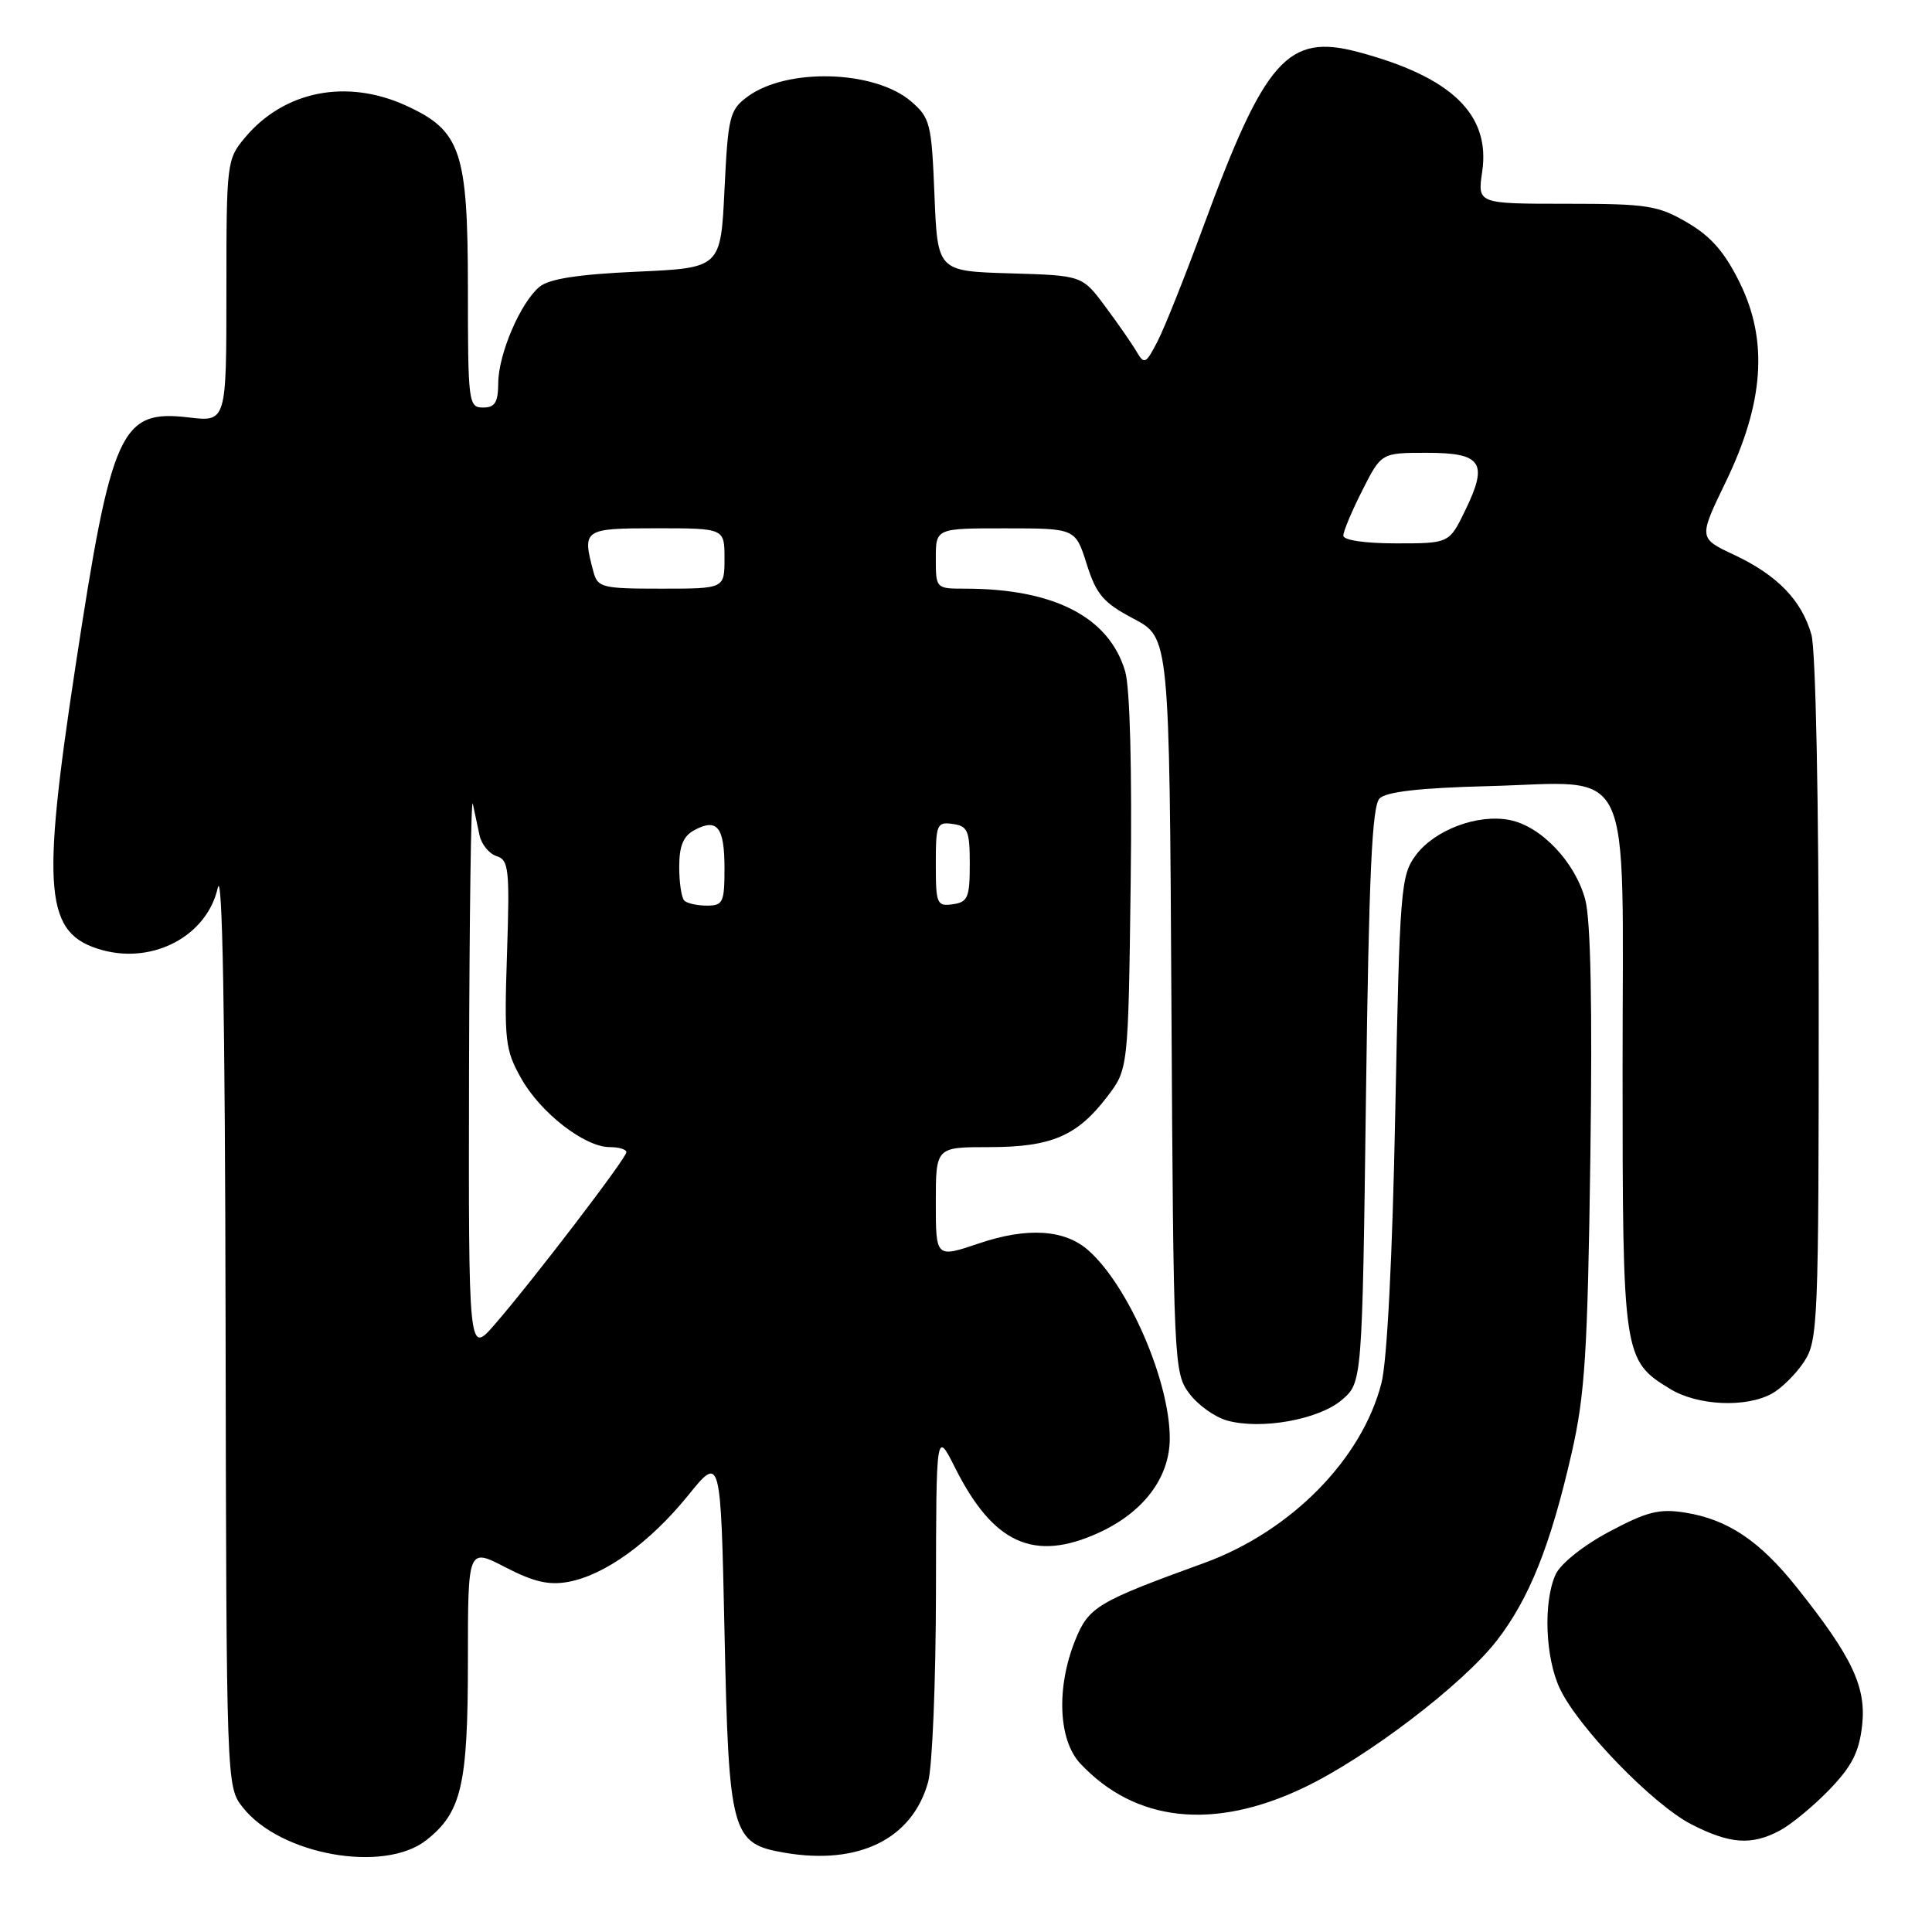 <?xml version="1.0" encoding="UTF-8" standalone="no"?>
<!DOCTYPE svg PUBLIC "-//W3C//DTD SVG 1.1//EN" "http://www.w3.org/Graphics/SVG/1.1/DTD/svg11.dtd" >
<svg xmlns="http://www.w3.org/2000/svg" xmlns:xlink="http://www.w3.org/1999/xlink" version="1.1" viewBox="0 0 256 256">
 <g >
 <path fill="currentColor"
d=" M 56.49 243.83 C 61.16 240.15 62.00 236.54 62.00 220.08 C 62.00 205.10 62.00 205.10 66.96 207.67 C 70.73 209.62 72.73 210.08 75.34 209.60 C 80.17 208.69 86.11 204.40 91.17 198.16 C 95.50 192.81 95.50 192.81 96.00 216.20 C 96.57 243.09 96.91 244.30 104.04 245.51 C 113.82 247.16 120.89 243.66 122.98 236.13 C 123.54 234.13 124.00 222.82 124.02 211.00 C 124.05 189.50 124.05 189.50 126.56 194.50 C 131.61 204.55 137.01 207.00 145.54 203.12 C 151.52 200.40 155.00 195.79 155.00 190.58 C 155.00 183.03 149.57 170.45 144.25 165.71 C 141.12 162.91 136.16 162.58 129.74 164.75 C 124.00 166.69 124.00 166.69 124.00 159.34 C 124.00 152.00 124.00 152.00 131.05 152.00 C 139.30 152.00 142.72 150.54 146.70 145.33 C 149.50 141.66 149.50 141.66 149.82 117.08 C 150.01 101.95 149.73 91.14 149.09 88.96 C 146.97 81.77 139.67 78.00 127.86 78.00 C 124.02 78.00 124.00 77.98 124.00 74.00 C 124.00 70.00 124.00 70.00 133.25 70.01 C 142.50 70.01 142.50 70.01 144.00 74.76 C 145.28 78.80 146.20 79.87 150.22 81.99 C 154.95 84.49 154.95 84.49 155.22 133.17 C 155.49 180.60 155.55 181.93 157.57 184.62 C 158.70 186.15 160.95 187.76 162.57 188.22 C 167.08 189.49 174.76 188.11 177.81 185.49 C 180.50 183.18 180.50 183.18 181.00 145.14 C 181.39 115.84 181.80 106.80 182.80 105.80 C 183.69 104.91 188.15 104.40 197.10 104.17 C 216.77 103.67 215.00 99.97 215.00 141.57 C 215.00 179.71 215.08 180.25 221.30 184.04 C 224.95 186.27 231.37 186.56 234.81 184.65 C 236.08 183.94 237.99 182.05 239.05 180.43 C 240.89 177.64 240.99 175.30 240.99 132.49 C 241.00 106.19 240.59 86.07 240.02 84.08 C 238.72 79.53 235.49 76.20 229.78 73.52 C 225.07 71.31 225.07 71.31 228.65 63.90 C 233.72 53.44 234.32 45.21 230.56 37.53 C 228.56 33.44 226.74 31.34 223.59 29.50 C 219.69 27.22 218.30 27.00 207.55 27.00 C 195.77 27.00 195.77 27.00 196.40 22.75 C 197.51 15.15 192.33 10.17 179.88 6.87 C 170.63 4.43 167.60 7.86 159.45 30.02 C 157.02 36.63 154.29 43.48 153.37 45.25 C 151.83 48.23 151.62 48.33 150.60 46.59 C 150.00 45.56 148.13 42.86 146.45 40.61 C 143.40 36.50 143.40 36.50 133.82 36.22 C 124.23 35.93 124.23 35.93 123.82 25.84 C 123.44 16.37 123.26 15.62 120.73 13.44 C 115.89 9.28 104.23 8.95 99.02 12.83 C 96.68 14.58 96.47 15.43 96.00 25.10 C 95.50 35.50 95.50 35.50 84.40 36.00 C 76.60 36.35 72.76 36.95 71.49 38.00 C 68.96 40.10 66.05 46.89 66.02 50.75 C 66.00 53.33 65.59 54.00 64.00 54.00 C 62.08 54.00 62.00 53.33 62.00 38.25 C 61.99 19.97 61.08 17.30 53.73 13.96 C 45.90 10.41 37.66 12.05 32.49 18.20 C 30.05 21.10 30.00 21.48 30.00 38.53 C 30.00 55.91 30.00 55.91 24.98 55.31 C 15.99 54.25 14.78 56.91 10.01 88.24 C 5.42 118.36 5.93 123.78 13.55 125.89 C 20.37 127.77 27.43 123.97 28.85 117.66 C 29.47 114.91 29.82 134.38 29.89 175.12 C 30.00 236.73 30.00 236.73 32.17 239.49 C 37.13 245.79 50.87 248.25 56.49 243.83 Z  M 235.80 242.58 C 237.28 241.80 240.24 239.37 242.36 237.18 C 245.37 234.07 246.34 232.18 246.74 228.64 C 247.31 223.53 245.44 219.56 238.06 210.31 C 233.17 204.17 228.93 201.33 223.30 200.43 C 219.86 199.88 218.24 200.29 213.23 202.96 C 209.80 204.78 206.78 207.20 206.13 208.62 C 204.47 212.25 204.75 219.68 206.70 223.77 C 209.15 228.94 219.04 239.13 224.13 241.74 C 229.22 244.34 232.06 244.55 235.80 242.58 Z  M 172.77 236.87 C 181.10 232.90 193.75 223.26 198.30 217.43 C 202.63 211.86 205.46 204.79 208.26 192.50 C 210.02 184.80 210.37 179.14 210.73 153.39 C 211.01 133.33 210.78 121.91 210.05 119.19 C 208.72 114.24 204.22 109.49 200.06 108.66 C 195.82 107.81 190.10 109.96 187.60 113.32 C 185.61 116.00 185.47 117.75 184.88 147.32 C 184.51 166.47 183.80 180.34 183.05 183.26 C 180.47 193.37 171.03 202.93 159.54 207.11 C 145.38 212.25 144.25 212.92 142.47 217.34 C 139.95 223.60 140.23 230.55 143.13 233.66 C 150.41 241.45 160.82 242.58 172.77 236.87 Z  M 62.15 142.00 C 62.20 121.38 62.42 105.40 62.65 106.50 C 62.89 107.60 63.29 109.48 63.54 110.68 C 63.80 111.88 64.81 113.12 65.80 113.44 C 67.42 113.95 67.55 115.15 67.18 126.41 C 66.80 137.90 66.93 139.11 69.06 142.89 C 71.63 147.47 77.48 152.00 80.80 152.00 C 82.01 152.00 83.00 152.30 83.00 152.67 C 83.00 153.46 70.60 169.68 65.55 175.50 C 62.08 179.50 62.08 179.50 62.15 142.00 Z  M 90.67 119.33 C 90.30 118.97 90.00 116.96 90.00 114.87 C 90.00 112.08 90.54 110.78 92.02 109.99 C 95.04 108.37 96.00 109.59 96.00 115.06 C 96.00 119.57 95.80 120.00 93.67 120.00 C 92.38 120.00 91.03 119.70 90.67 119.33 Z  M 124.00 114.50 C 124.00 109.22 124.14 108.88 126.25 109.18 C 128.24 109.46 128.50 110.08 128.50 114.50 C 128.50 118.92 128.24 119.54 126.25 119.82 C 124.14 120.12 124.00 119.78 124.00 114.50 Z  M 78.63 75.75 C 77.12 70.12 77.30 70.00 87.00 70.00 C 96.00 70.00 96.00 70.00 96.00 74.00 C 96.00 78.00 96.00 78.00 87.62 78.00 C 79.77 78.00 79.19 77.86 78.63 75.75 Z  M 178.00 70.97 C 178.00 70.40 179.13 67.70 180.52 64.97 C 183.03 60.00 183.03 60.00 189.05 60.00 C 196.36 60.00 197.23 61.29 194.16 67.61 C 192.03 72.00 192.03 72.00 185.01 72.00 C 180.85 72.00 178.00 71.58 178.00 70.97 Z "/>
</g>
</svg>